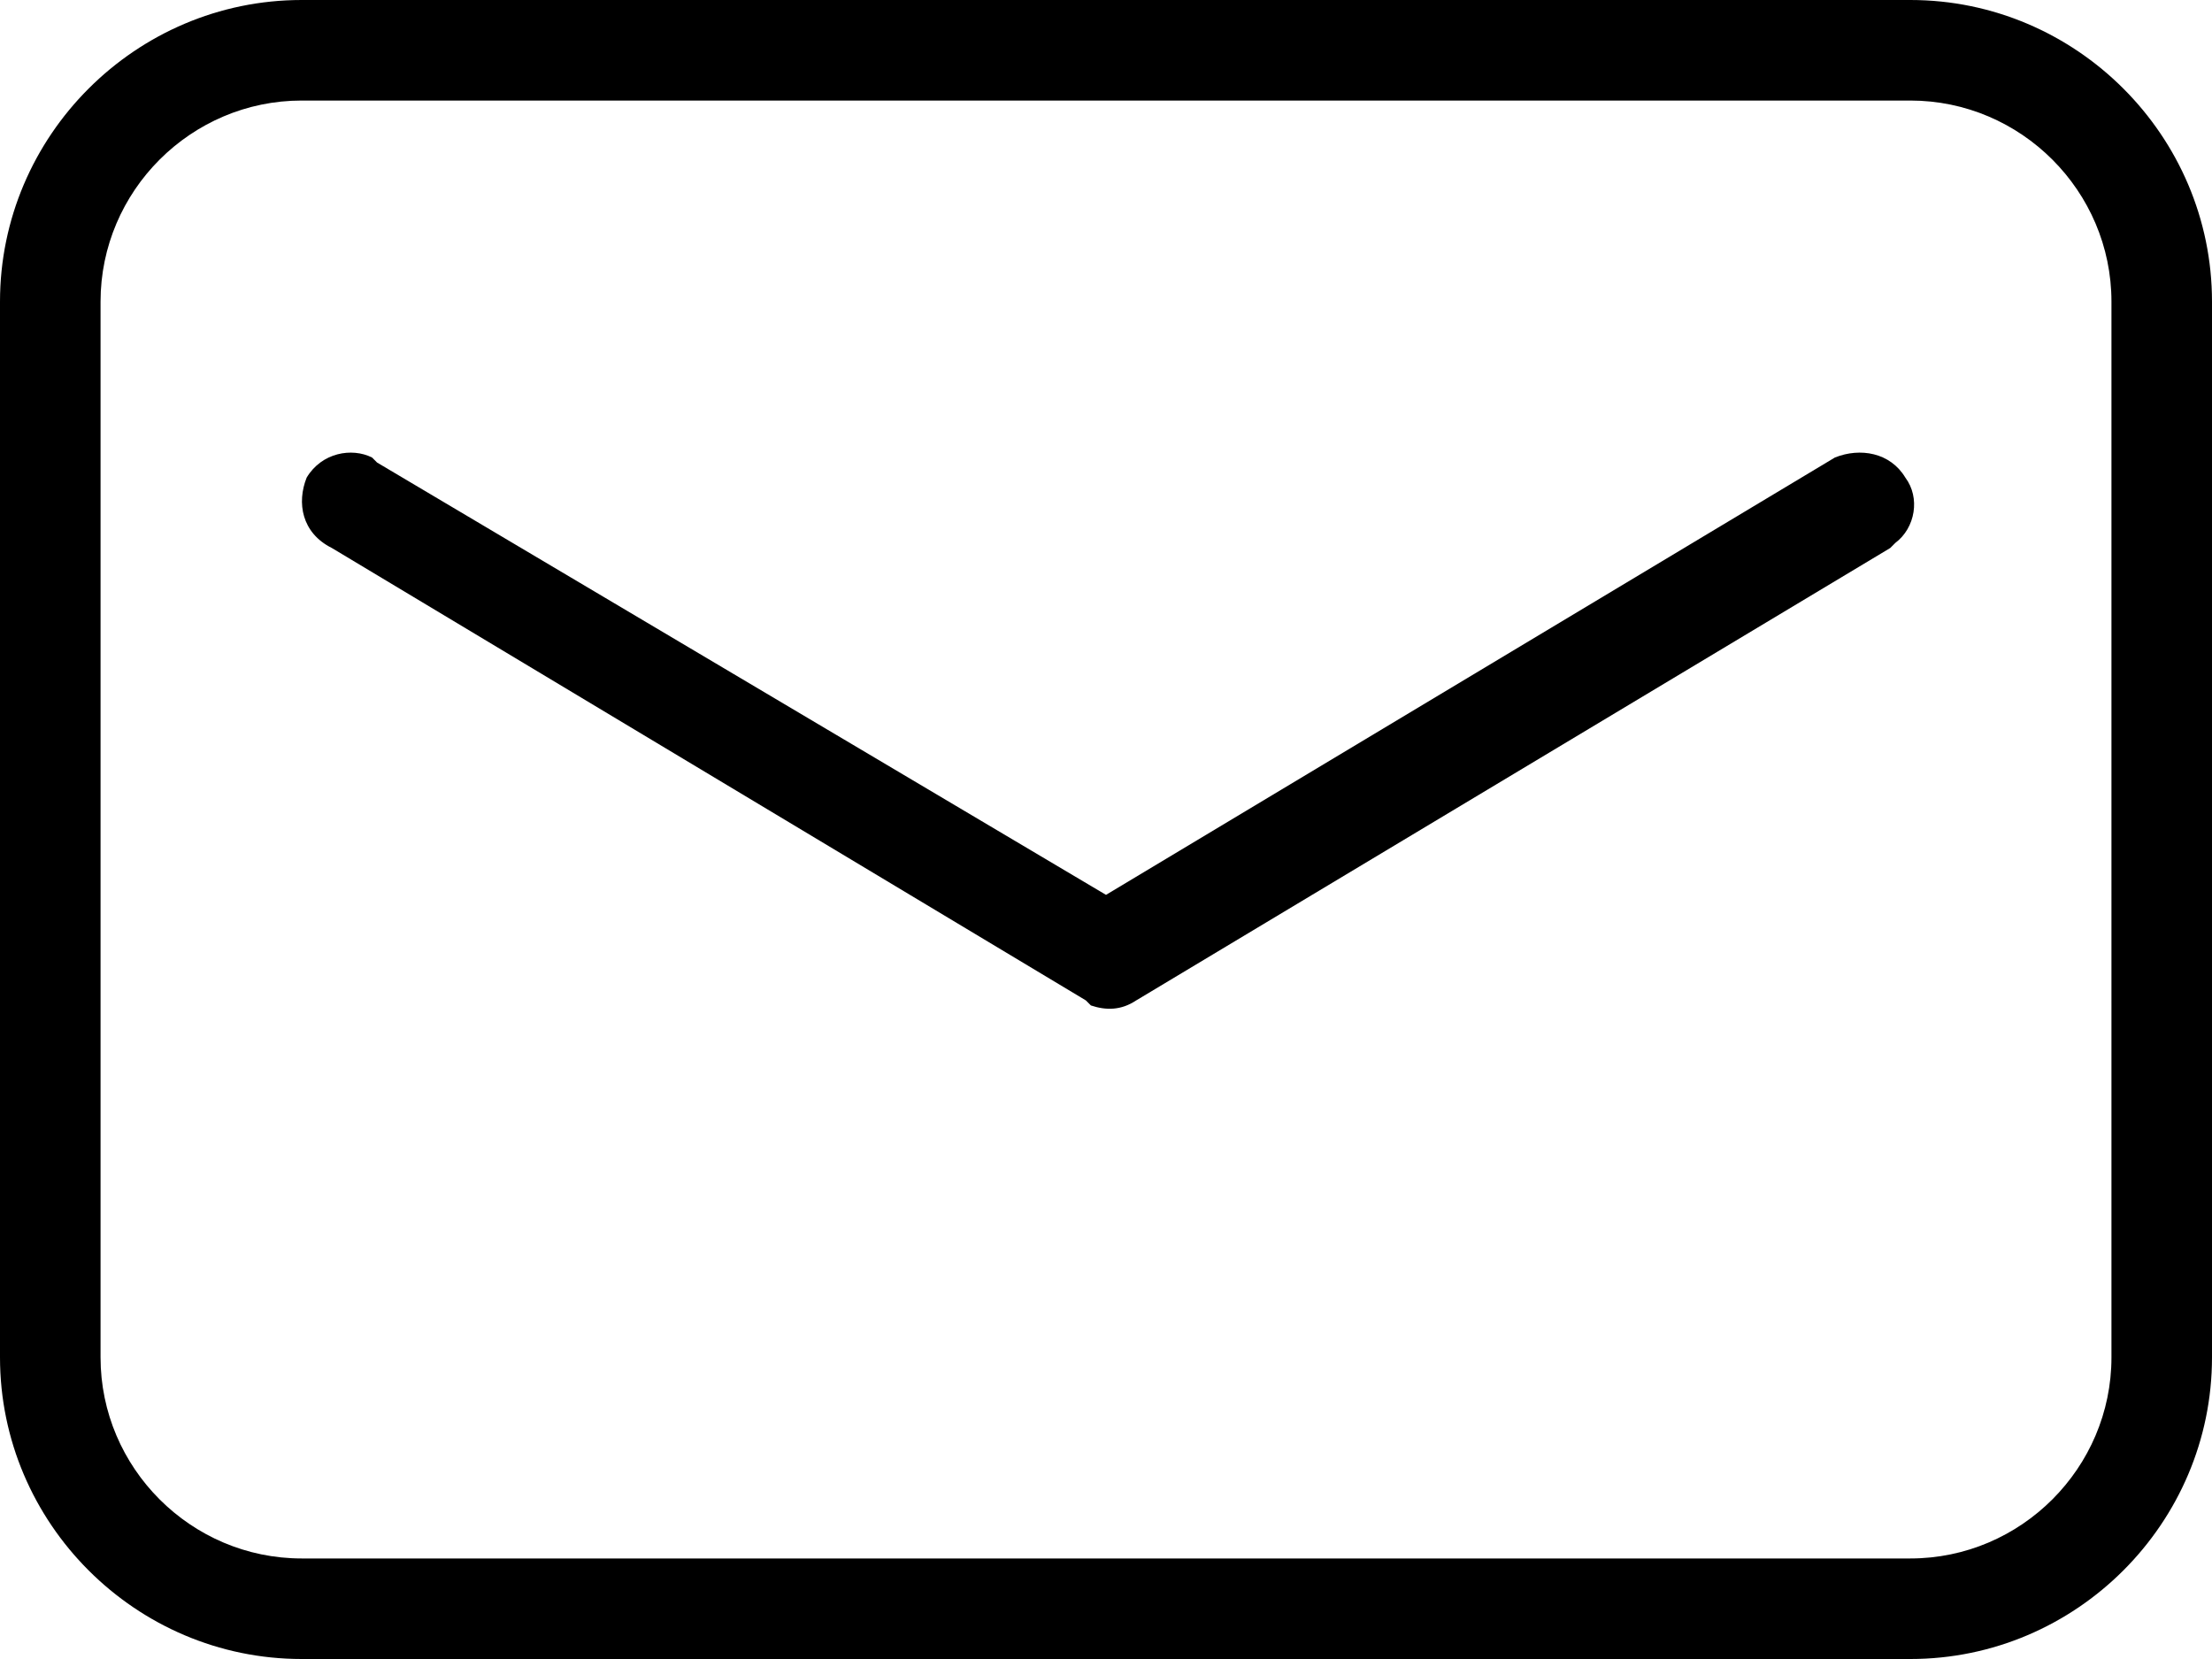 <svg xmlns="http://www.w3.org/2000/svg" viewBox="0 0 44 33">
	<path d="M38,0c3.3,0,6,2.7,6,6l0,0v21c0,3.3-2.7,6-6,6l0,0H6c-3.3,0-6-2.7-6-6l0,0V6c0-3.3,2.7-6,6-6l0,0H38z M38,2H6
		C3.8,2,2,3.8,2,6l0,0v21c0,2.2,1.8,4,4,4l0,0h32c2.2,0,4-1.8,4-4l0,0V6C42,3.8,40.2,2,38,2L38,2z M37.9,9.5c0.3,0.4,0.2,1-0.2,1.3
		l-0.1,0.1l-15,9c-0.3,0.2-0.6,0.2-0.9,0.1l-0.1-0.1l-15-9C6,10.6,5.9,10,6.1,9.5C6.4,9,7,8.9,7.4,9.1l0.1,0.1L22,17.8l14.5-8.7
		C37,8.9,37.6,9,37.9,9.5z"/>
</svg>
